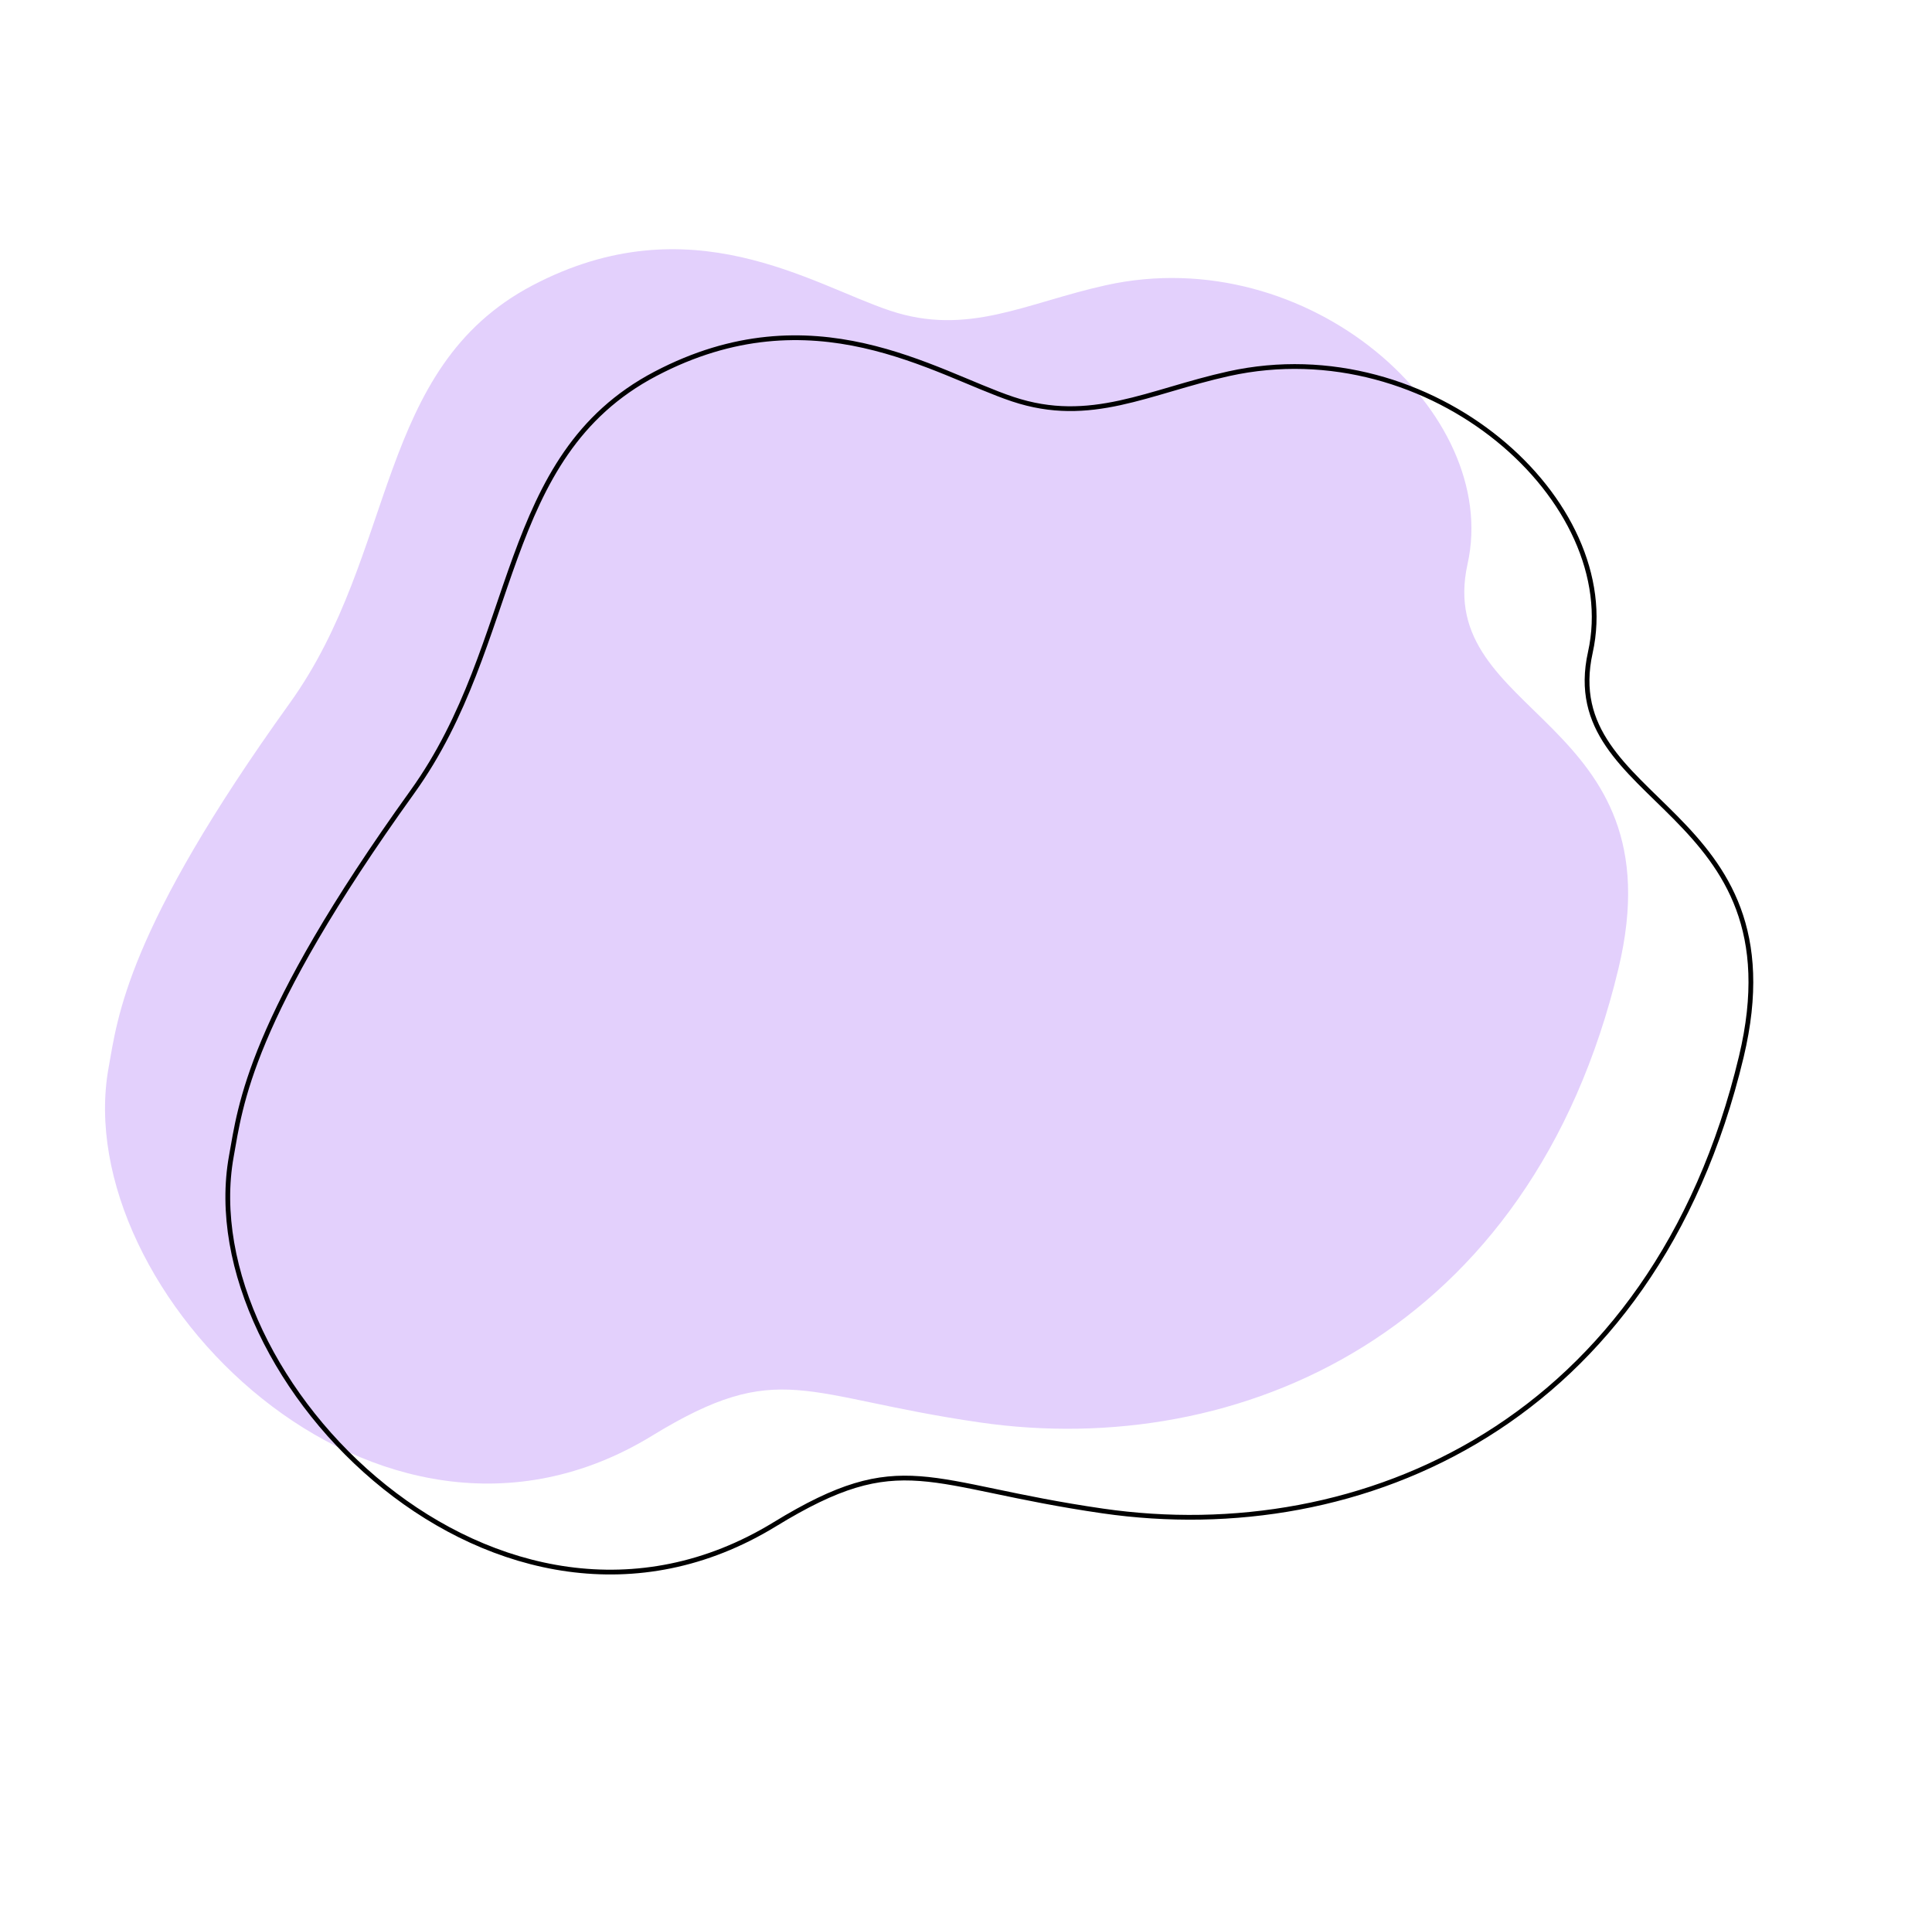 <svg xmlns="http://www.w3.org/2000/svg" width="608.259" height="601.201" viewBox="0 0 608.259 601.201">
  <g id="Group_1170" data-name="Group 1170" transform="translate(-212.86 -1759)">
    <path id="Path_1286" data-name="Path 1286" d="M396.754,147.837c1.146,25.854,17.593,39.033,31.855,60.629,35.966,54.462,7.193,130.5-41.1,137.7-49.166,7.323-20.77,79.236-101.806,89.985C168.22,451.73,98.346,379.807,80.195,299.721c-12.513-55.2-3.485-66.144-40.911-94.906C-41.264,142.912,16.028,16.888,86.107,3.564c15.849-3,42.139-10.306,127.565,12.118,56.391,14.8,108.068-12.734,150.2,24.259S395.6,121.9,396.754,147.837Z" transform="translate(212.86 2174.2) rotate(-69)" fill="#e3d0fc"/>
    <path id="Path_1305" data-name="Path 1305" d="M396.754,147.837c1.146,25.854,17.593,39.033,31.855,60.629,35.966,54.462,7.193,130.5-41.1,137.7-49.166,7.323-20.77,79.236-101.806,89.985C168.22,451.73,98.346,379.807,80.195,299.721c-12.513-55.2-3.485-66.144-40.911-94.906C-41.264,142.912,16.028,16.888,86.107,3.564c15.849-3,42.139-10.306,127.565,12.118,56.391,14.8,108.068-12.734,150.2,24.259S395.6,121.9,396.754,147.837Z" transform="translate(251.51 2202.064) rotate(-69)" fill="none" stroke="#000" stroke-width="1.5"/>
  </g>
</svg>
